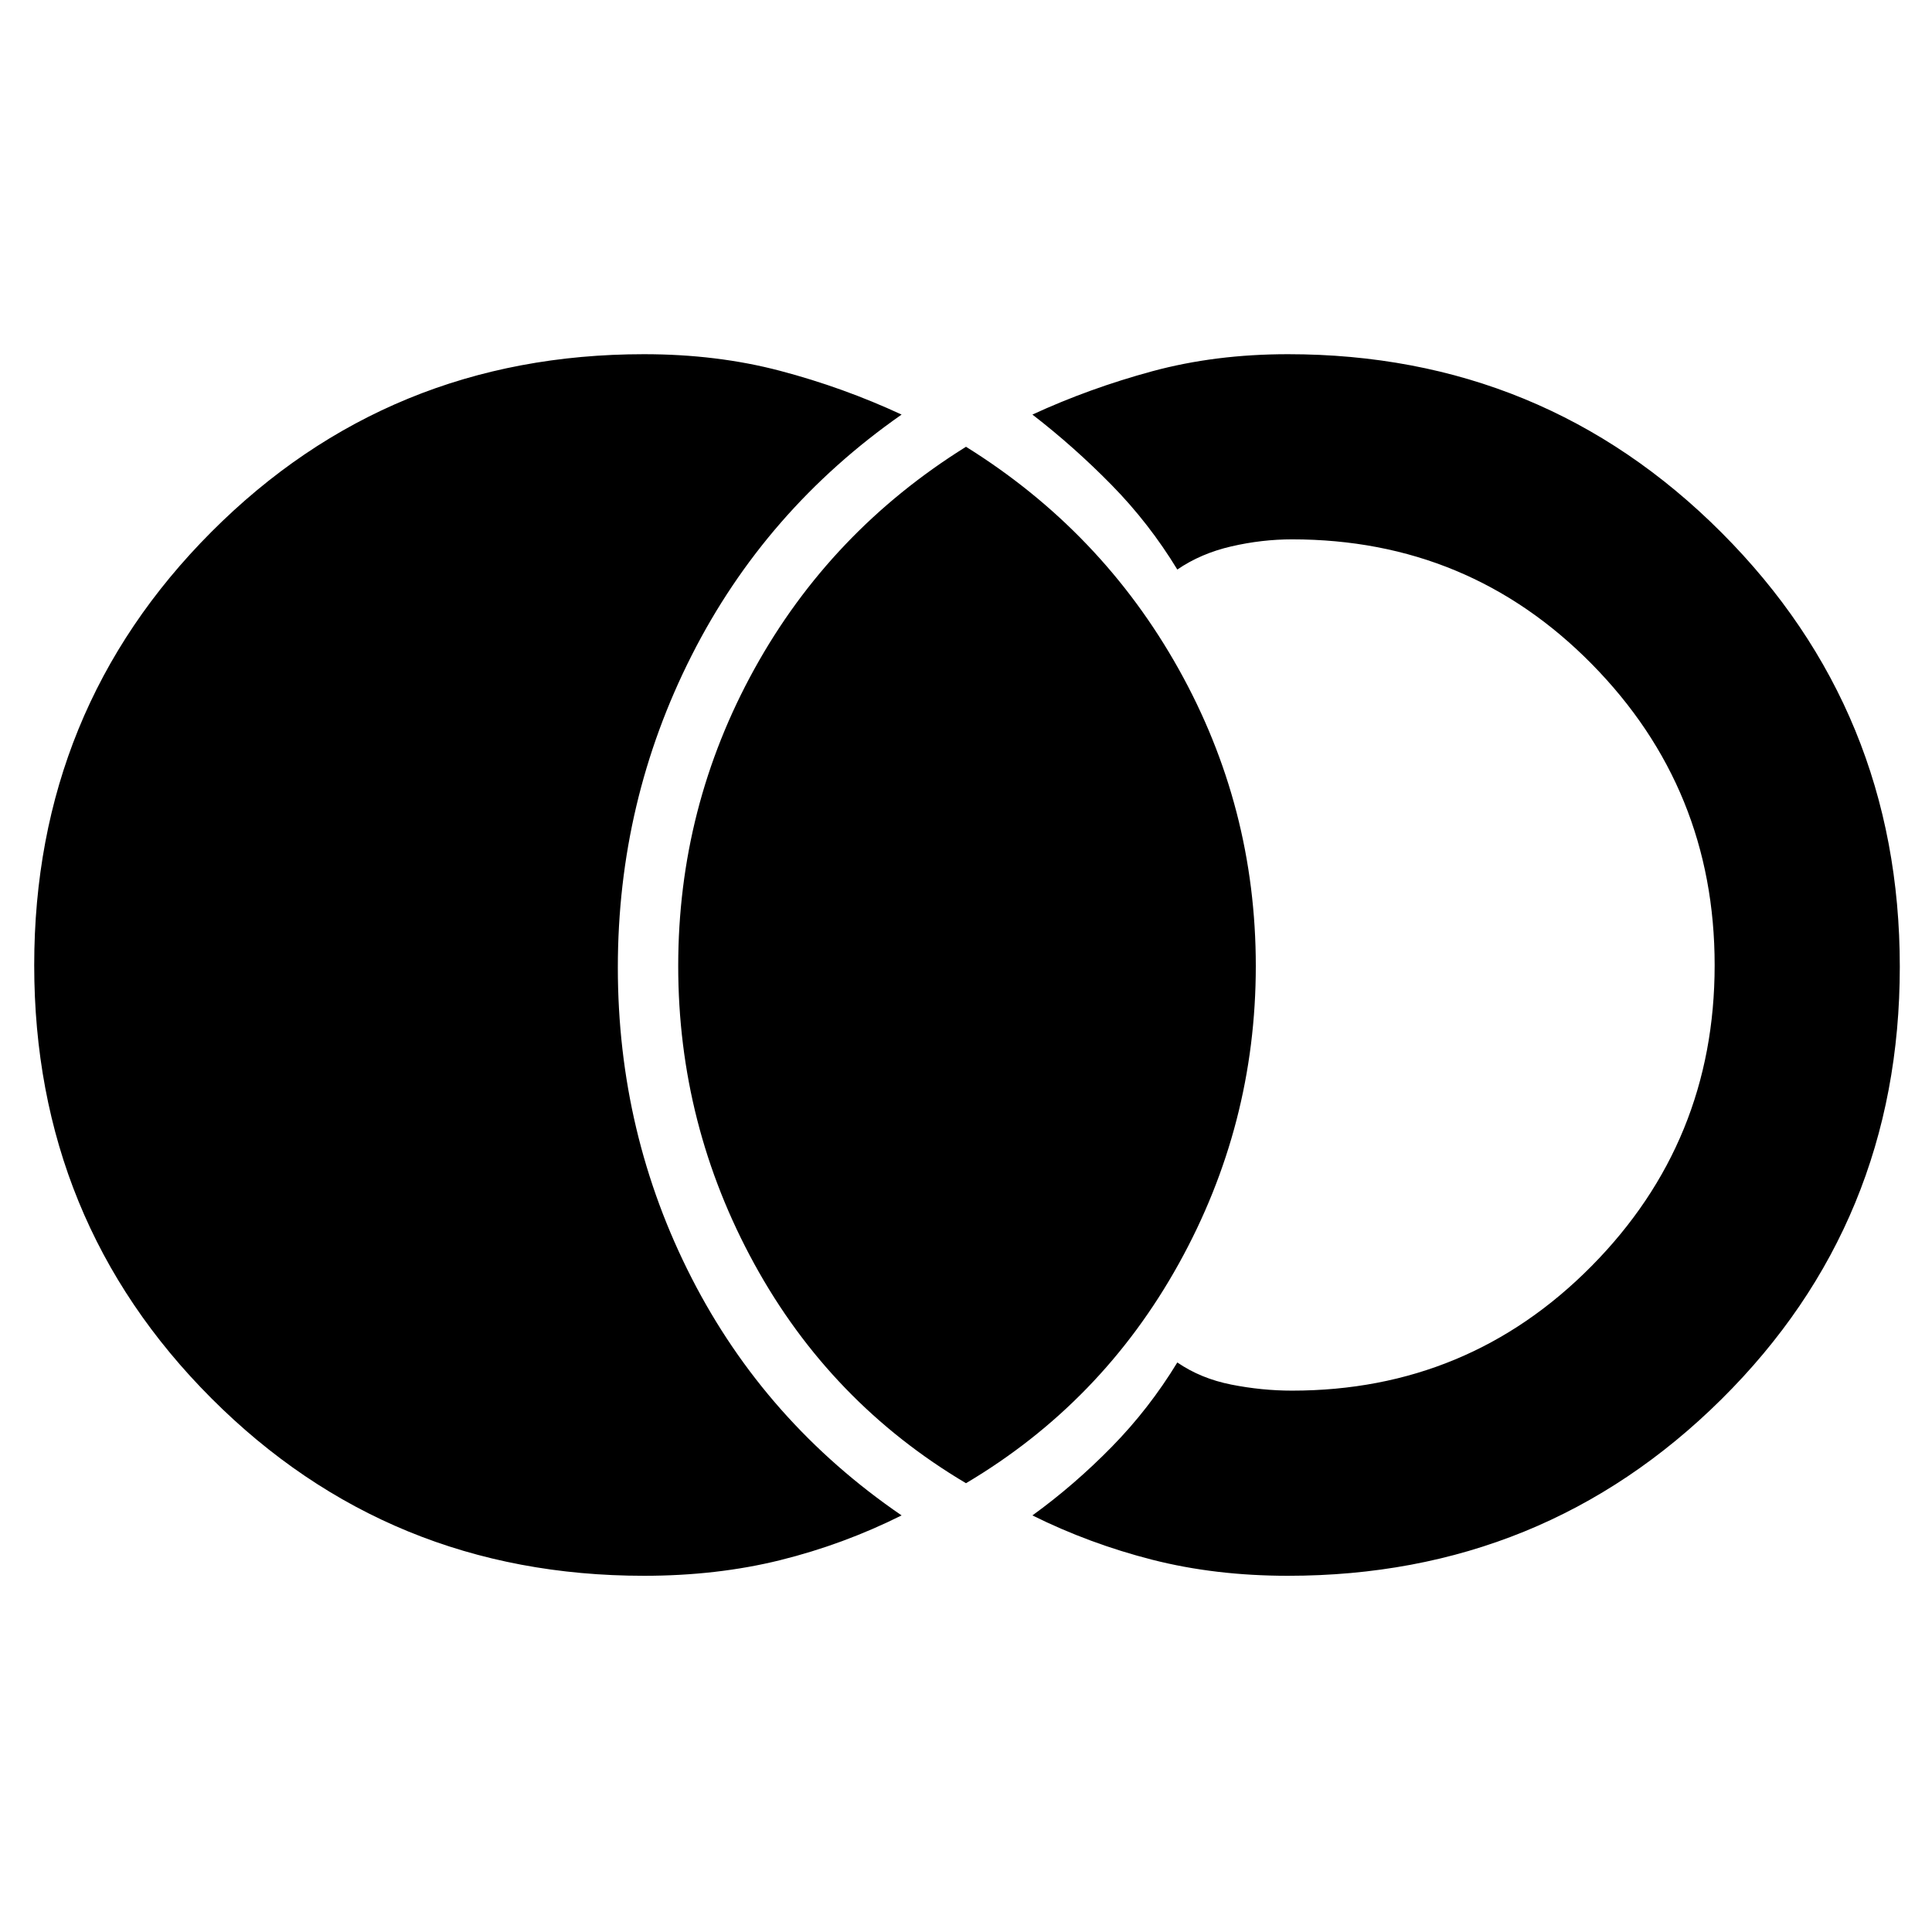 <svg xmlns="http://www.w3.org/2000/svg" height="48" viewBox="0 -960 960 960" width="48"><path d="M320-177q-126.88 0-214.94-88.17Q17-353.35 17-480.39q0-127.04 88.06-215.33Q193.12-784 320-784q36.27 0 67.63 8.26Q419-767.47 448-754q-67.67 47.31-104.34 119.72Q307-561.88 307-479.25t36.66 154.28Q380.33-253.31 448-207q-29 14.47-60.37 22.24Q356.27-177 320-177Zm320 0q-36.17 0-67.44-7.97Q541.29-192.95 513-207q20.79-15.06 39.39-34.03Q571-260 585-283q11.67 8 26.84 11t30.16 3q87.6 0 148.8-61.86Q852-392.71 852-480.39q0-87.67-61.04-149.64Q729.92-692 642-692q-14.99 0-30.16 3.5T585-677q-14-23-32.61-41.97Q533.79-737.94 513-754q28.29-13.05 59.56-21.53Q603.83-784 640-784q126.88 0 215.44 88.67Q944-606.65 944-479.61q0 127.04-88.56 214.83Q766.88-177 640-177Zm-160-46q-67.37-39.97-105.19-108.98Q337-401 337-480q0-79 37.81-147.52Q412.63-696.03 480-738q67.38 41.97 105.69 110.48Q624-559 624-480q0 79-38.31 148.02Q547.38-262.97 480-223Z"/></svg>